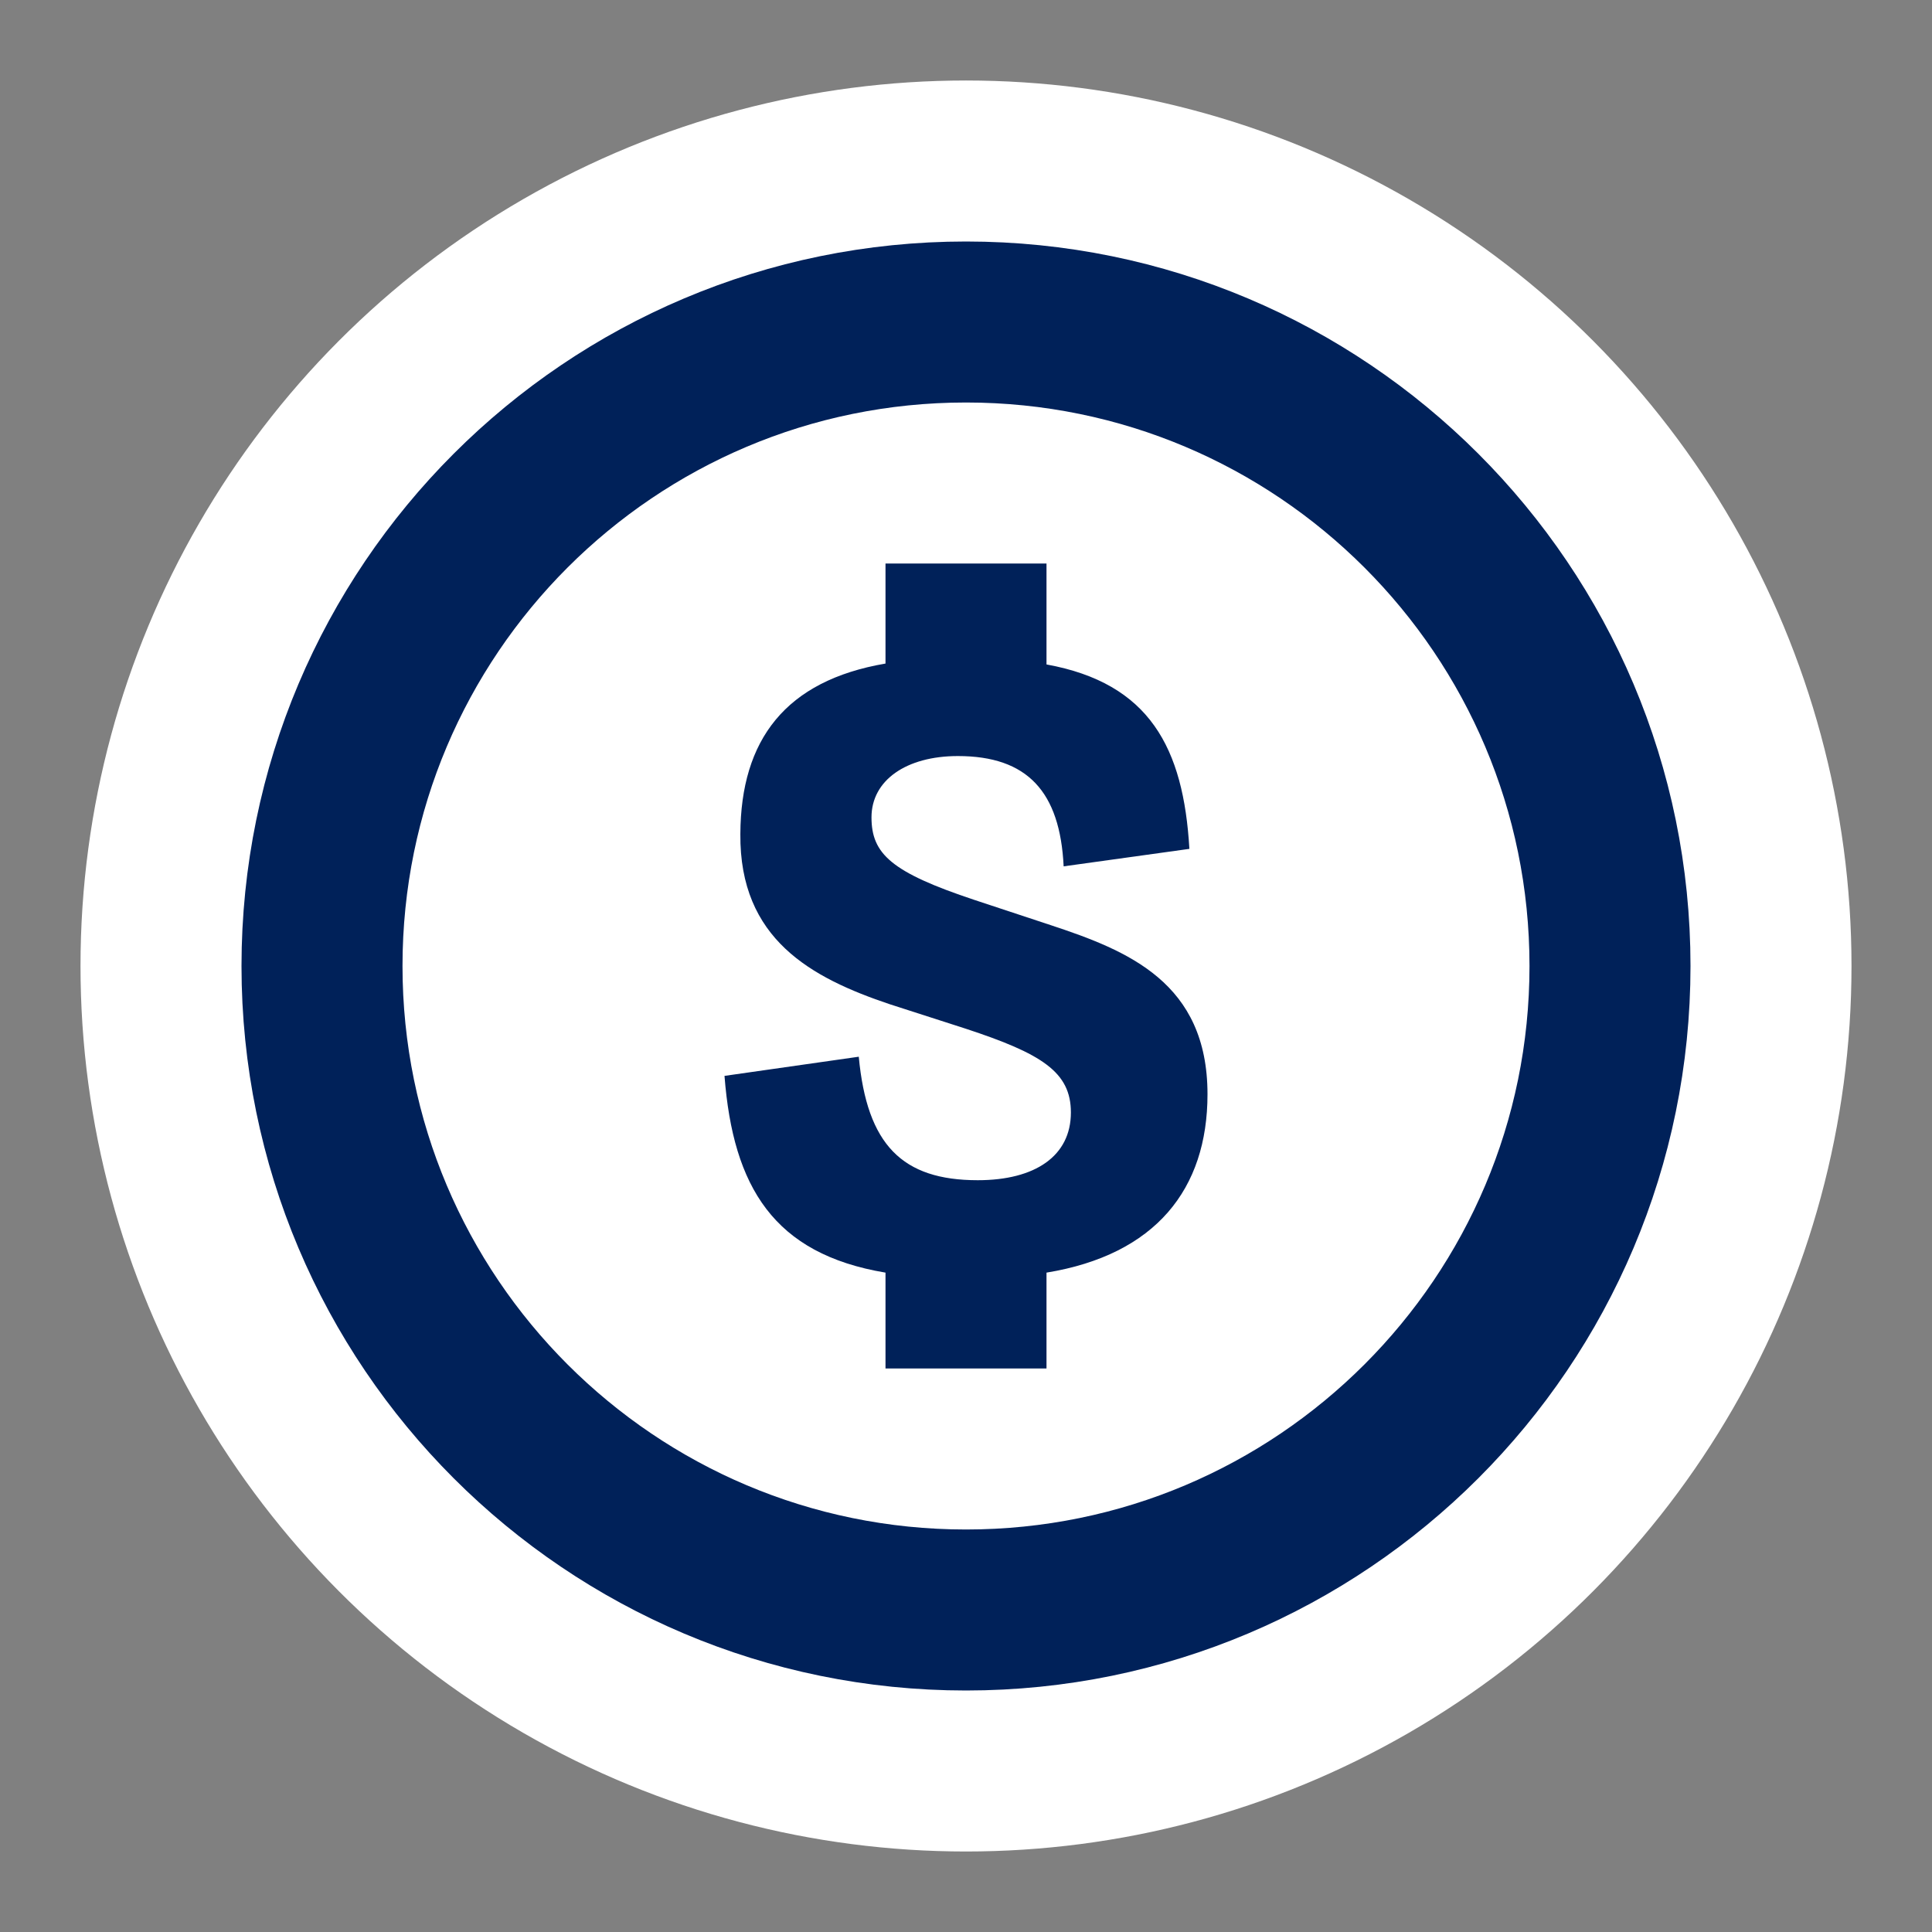 <svg width="24" height="24" viewBox="0 0 24 24" fill="none" xmlns="http://www.w3.org/2000/svg">
<rect x="0" y="0" width="24" height="24" fill="#808080" stroke="none"/>
<g clip-path="url(#clip0_906_315)">
<circle cx="12" cy="12" r="11" fill="white"/>
<path d="M20 12C20 16.418 16.418 20 12 20C7.582 20 4 16.418 4 12C4 7.582 7.582 4 12 4C16.418 4 20 7.582 20 12Z" stroke="#002159" stroke-width="2"/>
<path d="M15 13.593C15 14.773 14.354 15.587 13 15.809V17H11V15.809C9.612 15.577 9.107 14.746 9 13.365L10.668 13.127C10.77 14.222 11.208 14.661 12.146 14.661C12.86 14.661 13.303 14.36 13.303 13.82C13.303 13.318 12.944 13.09 11.994 12.778L11.056 12.476C10.079 12.148 9.185 11.667 9.197 10.36C9.202 9.19 9.758 8.455 11 8.243V7H13V8.254C14.281 8.487 14.702 9.291 14.775 10.545L13.213 10.762C13.168 9.836 12.764 9.392 11.899 9.392C11.258 9.392 10.826 9.693 10.826 10.153C10.826 10.608 11.073 10.836 12.107 11.18L13.051 11.492C14.011 11.809 15 12.206 15 13.593Z" fill="#002159"/>
</g>
<defs>
<clipPath id="clip0_906_315">
<rect width="22" height="22" fill="white" transform="translate(1 1)"/>
</clipPath>
</defs>
</svg>
